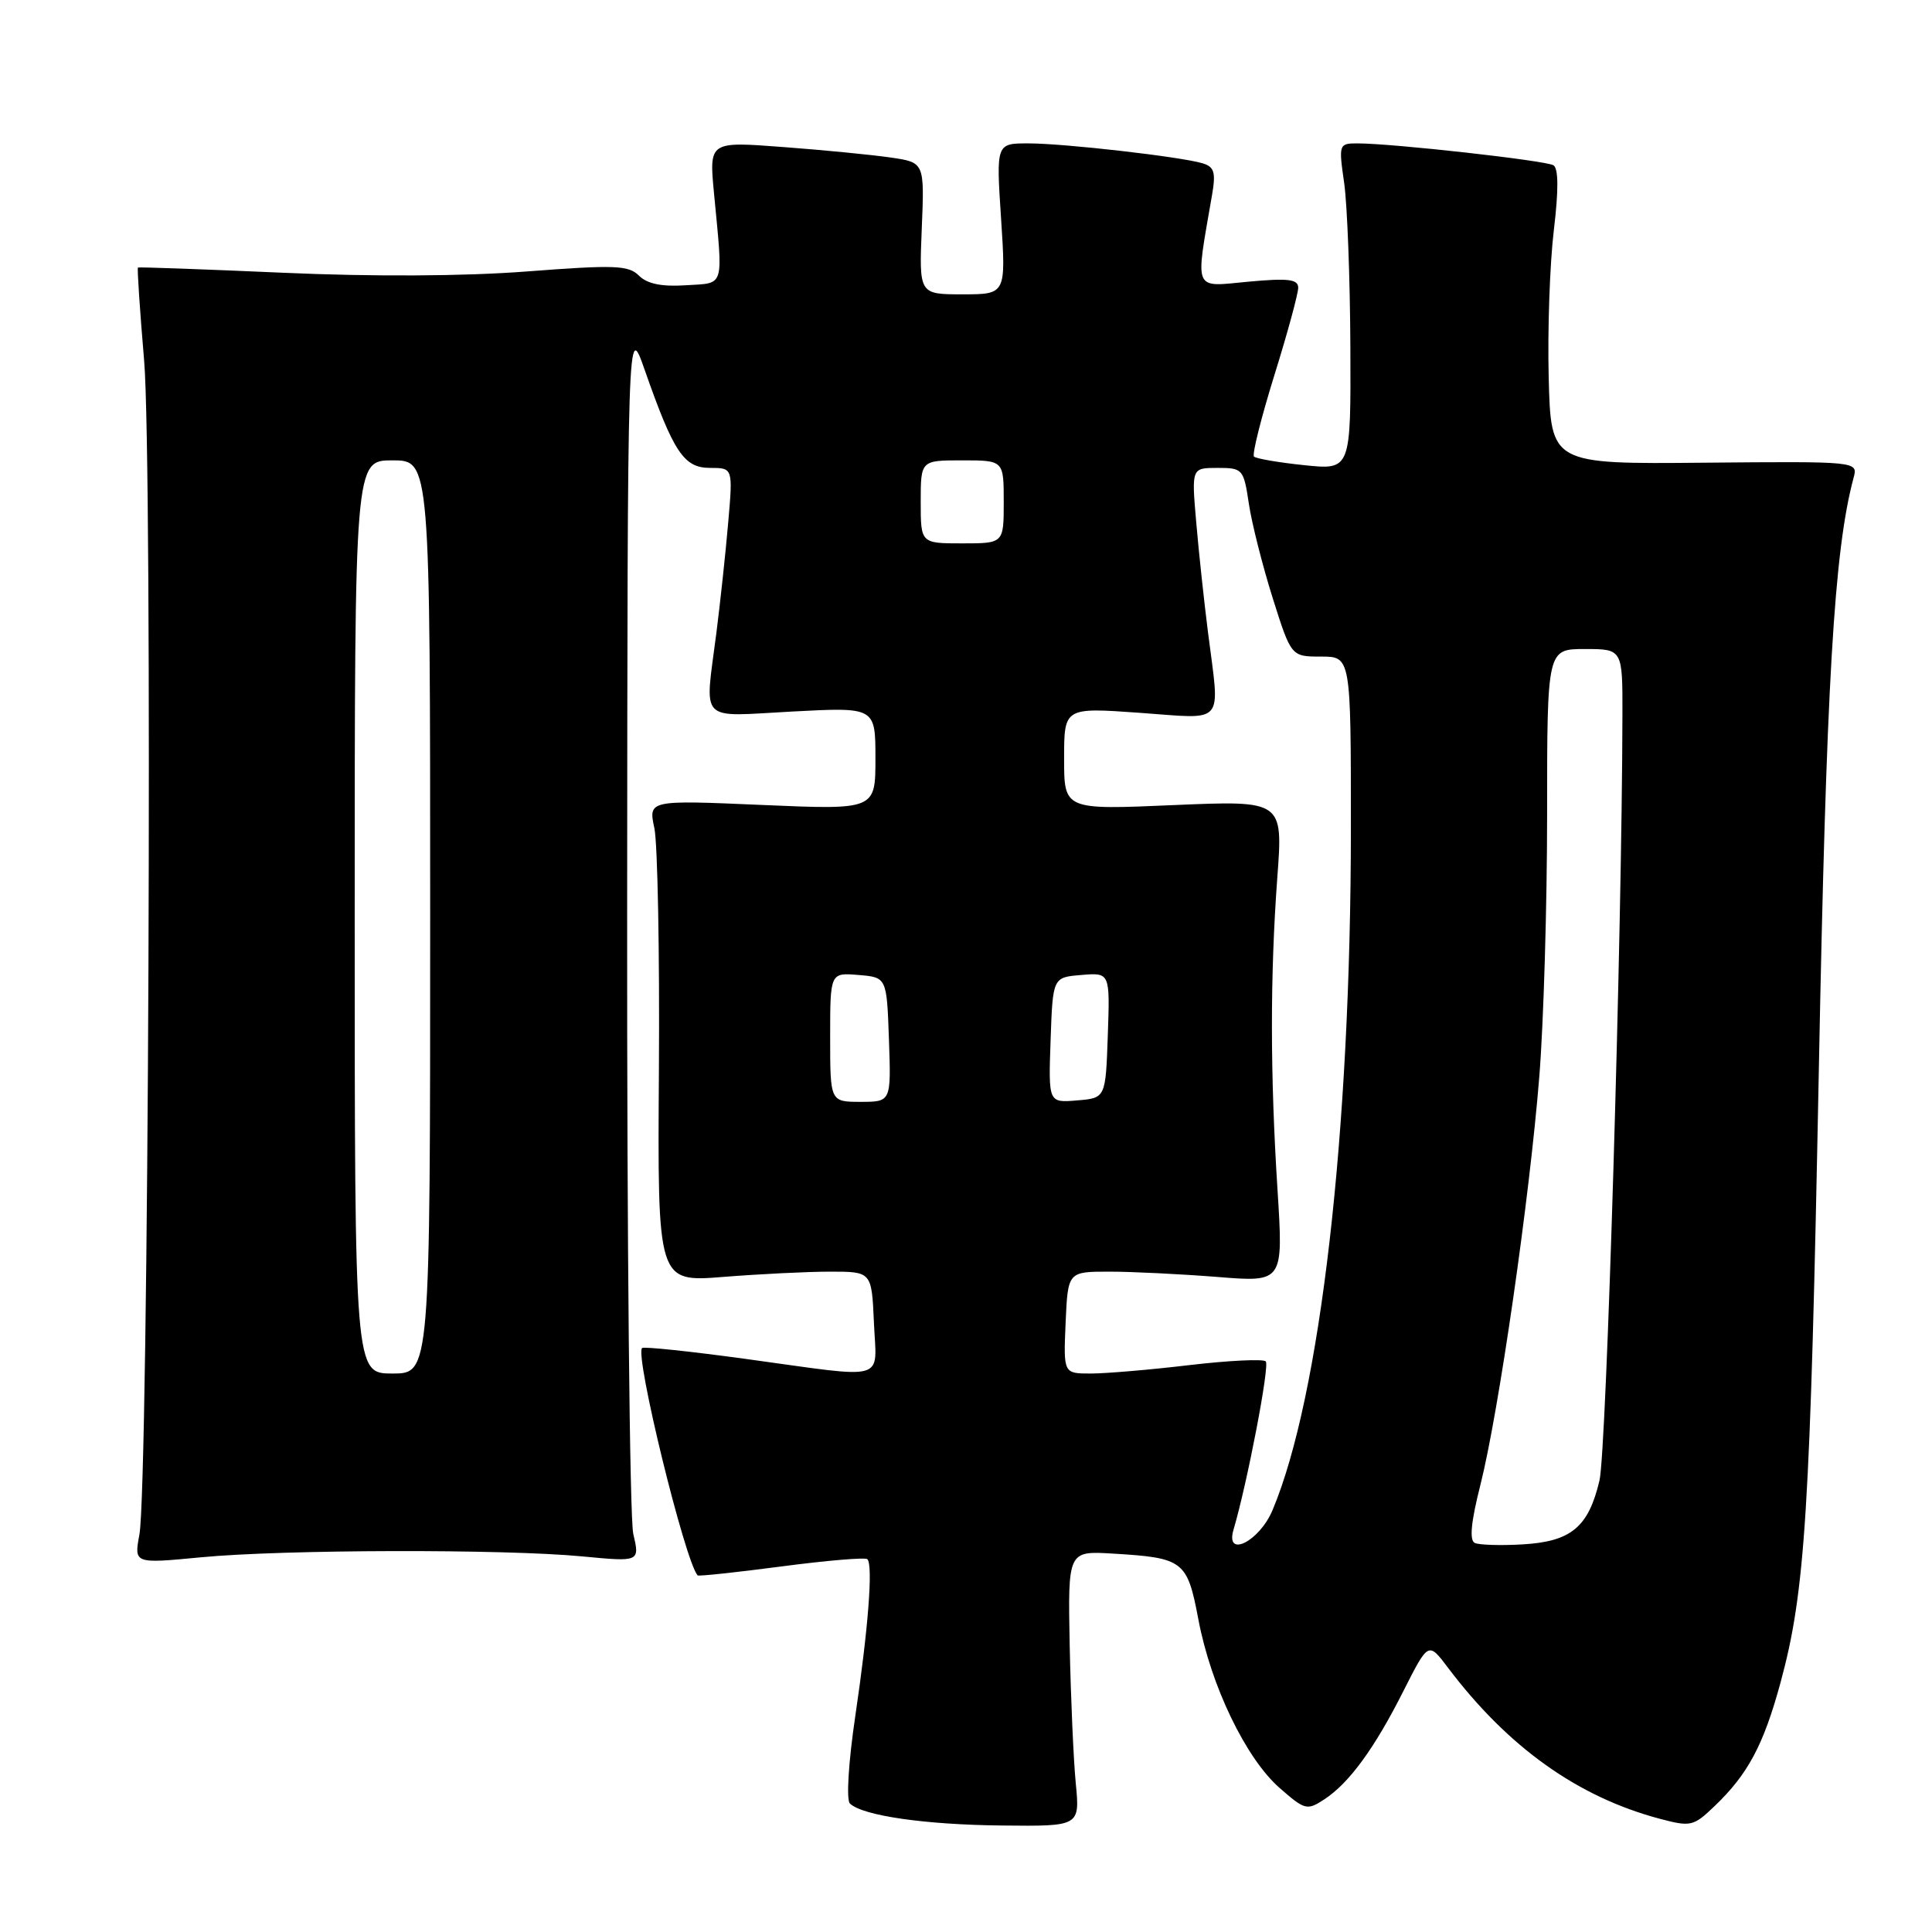 <?xml version="1.0" encoding="UTF-8" standalone="no"?>
<!DOCTYPE svg PUBLIC "-//W3C//DTD SVG 1.1//EN" "http://www.w3.org/Graphics/SVG/1.1/DTD/svg11.dtd" >
<svg xmlns="http://www.w3.org/2000/svg" xmlns:xlink="http://www.w3.org/1999/xlink" version="1.1" viewBox="0 0 256 256">
 <g >
 <path fill="currentColor"
d=" M 142.54 236.25 C 142.24 233.09 141.88 224.88 141.74 218.00 C 141.50 205.50 141.50 205.50 147.46 205.86 C 156.83 206.42 157.32 206.79 158.79 214.58 C 160.46 223.40 165.08 232.98 169.54 236.90 C 172.90 239.85 173.19 239.92 175.47 238.43 C 178.78 236.26 182.13 231.68 185.99 224.01 C 189.27 217.53 189.27 217.53 191.88 221.00 C 199.82 231.51 209.04 238.09 219.87 240.98 C 224.04 242.09 224.38 242.01 227.19 239.32 C 231.61 235.09 233.67 231.24 235.92 222.98 C 239.22 210.86 239.87 200.45 241.00 142.00 C 241.99 90.56 243.02 72.95 245.61 63.31 C 246.20 61.13 246.20 61.13 225.85 61.31 C 205.50 61.50 205.50 61.50 205.21 50.00 C 205.05 43.67 205.36 34.91 205.89 30.51 C 206.53 25.18 206.51 22.32 205.84 21.90 C 204.82 21.27 184.50 19.00 179.87 19.00 C 177.41 19.00 177.37 19.11 178.11 24.25 C 178.52 27.14 178.89 36.88 178.93 45.89 C 179.00 62.28 179.00 62.28 172.83 61.64 C 169.44 61.29 166.44 60.77 166.16 60.50 C 165.89 60.22 167.10 55.39 168.85 49.75 C 170.61 44.11 172.03 38.87 172.02 38.11 C 172.00 36.99 170.66 36.84 165.37 37.33 C 158.02 38.02 158.36 38.82 160.60 25.85 C 161.12 22.84 160.90 22.11 159.36 21.64 C 156.47 20.77 141.04 19.00 136.27 19.00 C 131.99 19.00 131.99 19.00 132.65 29.00 C 133.30 39.00 133.30 39.00 127.54 39.00 C 121.78 39.00 121.78 39.00 122.14 30.26 C 122.50 21.52 122.50 21.52 118.00 20.87 C 115.53 20.51 109.10 19.88 103.73 19.48 C 93.96 18.74 93.96 18.74 94.61 25.62 C 95.82 38.36 96.10 37.46 90.87 37.80 C 87.67 38.01 85.76 37.61 84.67 36.53 C 83.29 35.14 81.46 35.08 69.80 35.97 C 61.48 36.61 49.39 36.67 37.50 36.14 C 27.05 35.68 18.40 35.37 18.28 35.45 C 18.16 35.53 18.53 41.09 19.10 47.80 C 20.24 61.17 19.69 196.72 18.47 203.35 C 17.76 207.20 17.76 207.20 26.63 206.35 C 37.50 205.31 66.75 205.24 77.14 206.23 C 84.78 206.96 84.78 206.96 83.91 203.23 C 83.44 201.18 83.07 164.18 83.10 121.00 C 83.15 42.50 83.15 42.50 85.43 49.03 C 89.26 59.96 90.62 62.00 94.09 62.00 C 97.12 62.00 97.12 62.00 96.49 69.25 C 96.15 73.24 95.44 79.80 94.93 83.82 C 93.38 95.99 92.37 94.95 105.00 94.28 C 116.00 93.70 116.00 93.70 116.00 100.51 C 116.00 107.31 116.00 107.31 100.96 106.66 C 85.91 106.01 85.91 106.01 86.71 109.75 C 87.14 111.81 87.41 126.19 87.31 141.70 C 87.12 169.89 87.12 169.89 95.81 169.20 C 100.59 168.82 106.97 168.50 110.00 168.50 C 115.50 168.50 115.50 168.50 115.80 175.25 C 116.14 183.19 117.90 182.68 99.00 180.09 C 91.58 179.07 85.31 178.41 85.08 178.62 C 84.08 179.54 90.76 206.87 92.44 208.75 C 92.56 208.88 97.56 208.35 103.56 207.56 C 109.56 206.77 114.67 206.34 114.93 206.60 C 115.70 207.36 115.05 215.78 113.34 227.32 C 112.42 233.53 112.12 238.50 112.62 238.98 C 114.31 240.59 122.57 241.79 132.80 241.89 C 143.10 242.00 143.10 242.00 142.54 236.25 Z  M 163.45 202.68 C 165.28 196.49 168.26 180.93 167.72 180.39 C 167.38 180.05 162.84 180.27 157.63 180.88 C 152.42 181.50 146.53 182.00 144.53 182.00 C 140.91 182.00 140.91 182.00 141.20 175.25 C 141.50 168.50 141.50 168.50 147.00 168.50 C 150.03 168.50 156.45 168.82 161.28 169.20 C 170.05 169.91 170.05 169.91 169.28 157.70 C 168.30 142.32 168.29 129.34 169.25 116.28 C 170.01 106.06 170.01 106.06 155.50 106.68 C 141.00 107.31 141.00 107.31 141.00 100.53 C 141.00 93.74 141.00 93.74 151.00 94.45 C 162.52 95.27 161.65 96.28 160.07 83.82 C 159.56 79.80 158.85 73.24 158.51 69.25 C 157.88 62.00 157.88 62.00 161.33 62.00 C 164.67 62.00 164.79 62.14 165.48 66.75 C 165.87 69.36 167.30 74.99 168.64 79.25 C 171.09 87.00 171.09 87.00 175.04 87.00 C 179.00 87.00 179.00 87.00 179.00 109.75 C 178.99 150.02 174.96 185.04 168.61 200.12 C 166.86 204.27 162.31 206.53 163.45 202.68 Z  M 195.42 204.45 C 194.68 204.10 194.91 201.68 196.17 196.72 C 198.58 187.16 202.69 158.71 203.97 142.60 C 204.54 135.51 205.00 119.87 205.00 107.85 C 205.00 86.00 205.00 86.00 210.00 86.00 C 215.00 86.00 215.00 86.00 214.98 94.75 C 214.93 123.49 212.87 192.21 211.94 196.17 C 210.48 202.36 208.19 204.27 201.73 204.64 C 198.86 204.81 196.01 204.72 195.42 204.45 Z  M 47.00 121.50 C 47.00 61.00 47.00 61.00 52.00 61.00 C 57.00 61.00 57.00 61.00 57.00 121.50 C 57.00 182.00 57.00 182.00 52.00 182.00 C 47.00 182.00 47.00 182.00 47.00 121.50 Z  M 110.00 137.44 C 110.00 128.88 110.00 128.88 113.75 129.19 C 117.50 129.50 117.50 129.50 117.79 137.75 C 118.08 146.00 118.08 146.00 114.04 146.00 C 110.00 146.00 110.00 146.00 110.00 137.44 Z  M 139.21 137.81 C 139.50 129.50 139.50 129.50 143.29 129.19 C 147.08 128.87 147.08 128.87 146.79 137.19 C 146.50 145.50 146.50 145.50 142.71 145.81 C 138.92 146.13 138.92 146.13 139.21 137.81 Z  M 122.00 66.50 C 122.00 61.00 122.00 61.00 127.50 61.00 C 133.00 61.00 133.00 61.00 133.00 66.50 C 133.00 72.00 133.00 72.00 127.50 72.00 C 122.00 72.00 122.00 72.00 122.00 66.50 Z "/>
</g>
</svg>